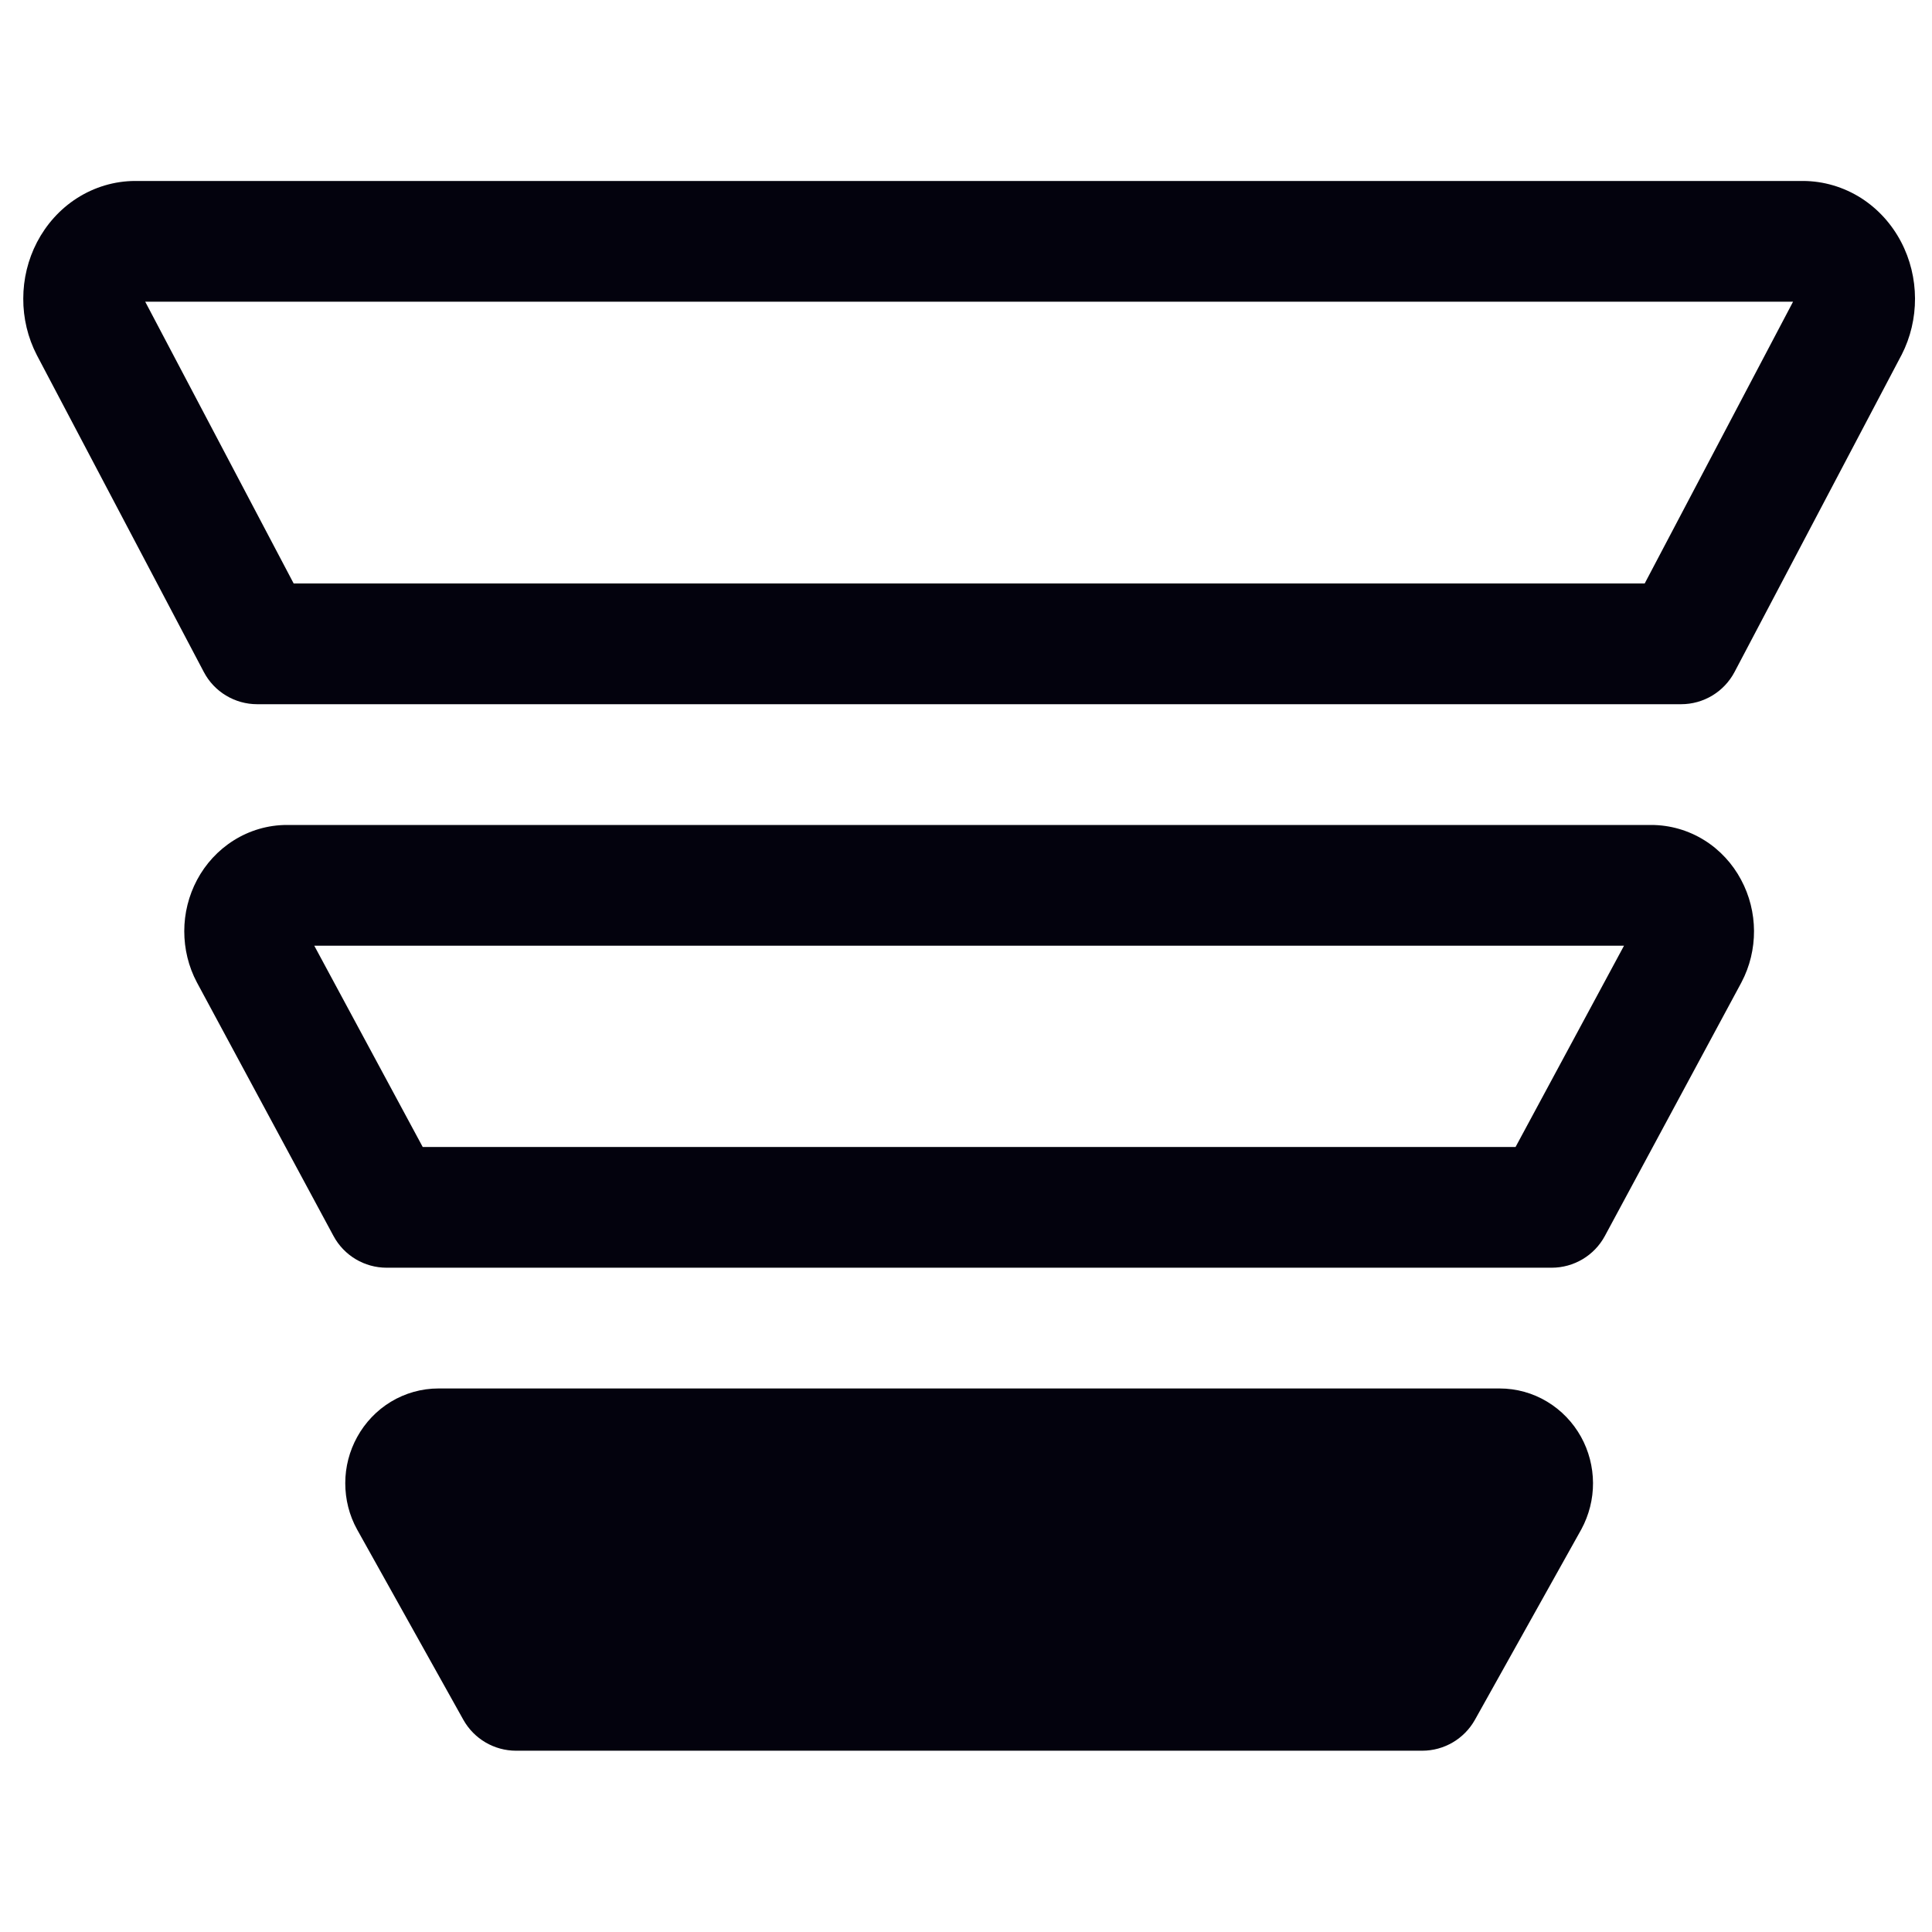 <svg width="24" height="24" viewBox="0 0 24 24" fill="none" xmlns="http://www.w3.org/2000/svg">
<path fill-rule="evenodd" clip-rule="evenodd" d="M22.394 2.248H1.682ZM1.682 2.248L1.681 2.248ZM22.394 2.248C22.654 2.248 22.904 2.324 23.119 2.46C23.333 2.597 23.502 2.787 23.616 3.005C23.73 3.222 23.788 3.464 23.789 3.707C23.79 3.949 23.734 4.191 23.622 4.409L23.618 4.416L21.547 8.348C21.417 8.594 21.162 8.748 20.883 8.748H3.195C2.917 8.748 2.661 8.594 2.532 8.348L0.458 4.412C0.345 4.194 0.288 3.952 0.289 3.709C0.289 3.467 0.347 3.225 0.46 3.008C0.574 2.79 0.742 2.599 0.956 2.462C1.17 2.325 1.421 2.248 1.681 2.248M22.274 3.748H1.804L3.648 7.248H20.431L22.274 3.748ZM22.395 3.748C22.395 3.748 22.395 3.748 22.395 3.748Z" fill="#03020D"/>
<path fill-rule="evenodd" clip-rule="evenodd" d="M3.565 10.248H20.511C20.511 10.248 20.511 10.248 20.511 10.248C20.747 10.248 20.975 10.315 21.171 10.437C21.367 10.559 21.523 10.731 21.628 10.928C21.734 11.125 21.788 11.344 21.789 11.564C21.79 11.784 21.738 12.004 21.634 12.201L21.63 12.209L19.936 15.354C19.805 15.597 19.551 15.748 19.275 15.748H4.803C4.527 15.748 4.274 15.597 4.143 15.354L2.446 12.204C2.341 12.007 2.289 11.787 2.289 11.567C2.289 11.347 2.343 11.127 2.448 10.93C2.553 10.733 2.708 10.562 2.904 10.439C3.1 10.316 3.328 10.248 3.564 10.248L3.565 10.248ZM20.174 11.748L18.827 14.248H5.251L3.904 11.748H20.174ZM20.512 11.748C20.512 11.748 20.512 11.748 20.512 11.748Z" fill="#03020D"/>
<path fill-rule="evenodd" clip-rule="evenodd" d="M5.447 17.248L5.448 17.248L18.628 17.248C18.838 17.248 19.042 17.305 19.219 17.412C19.397 17.519 19.54 17.67 19.639 17.847C19.737 18.023 19.788 18.222 19.789 18.422C19.79 18.622 19.74 18.82 19.644 18.998L19.64 19.005L18.322 21.364C18.189 21.601 17.939 21.748 17.667 21.748H6.411C6.139 21.748 5.889 21.601 5.756 21.364L4.436 19C4.338 18.823 4.289 18.625 4.289 18.424C4.289 18.224 4.34 18.026 4.438 17.849C4.536 17.672 4.679 17.52 4.856 17.413C5.033 17.306 5.237 17.248 5.447 17.248Z" fill="#03020D"/>
</svg>
